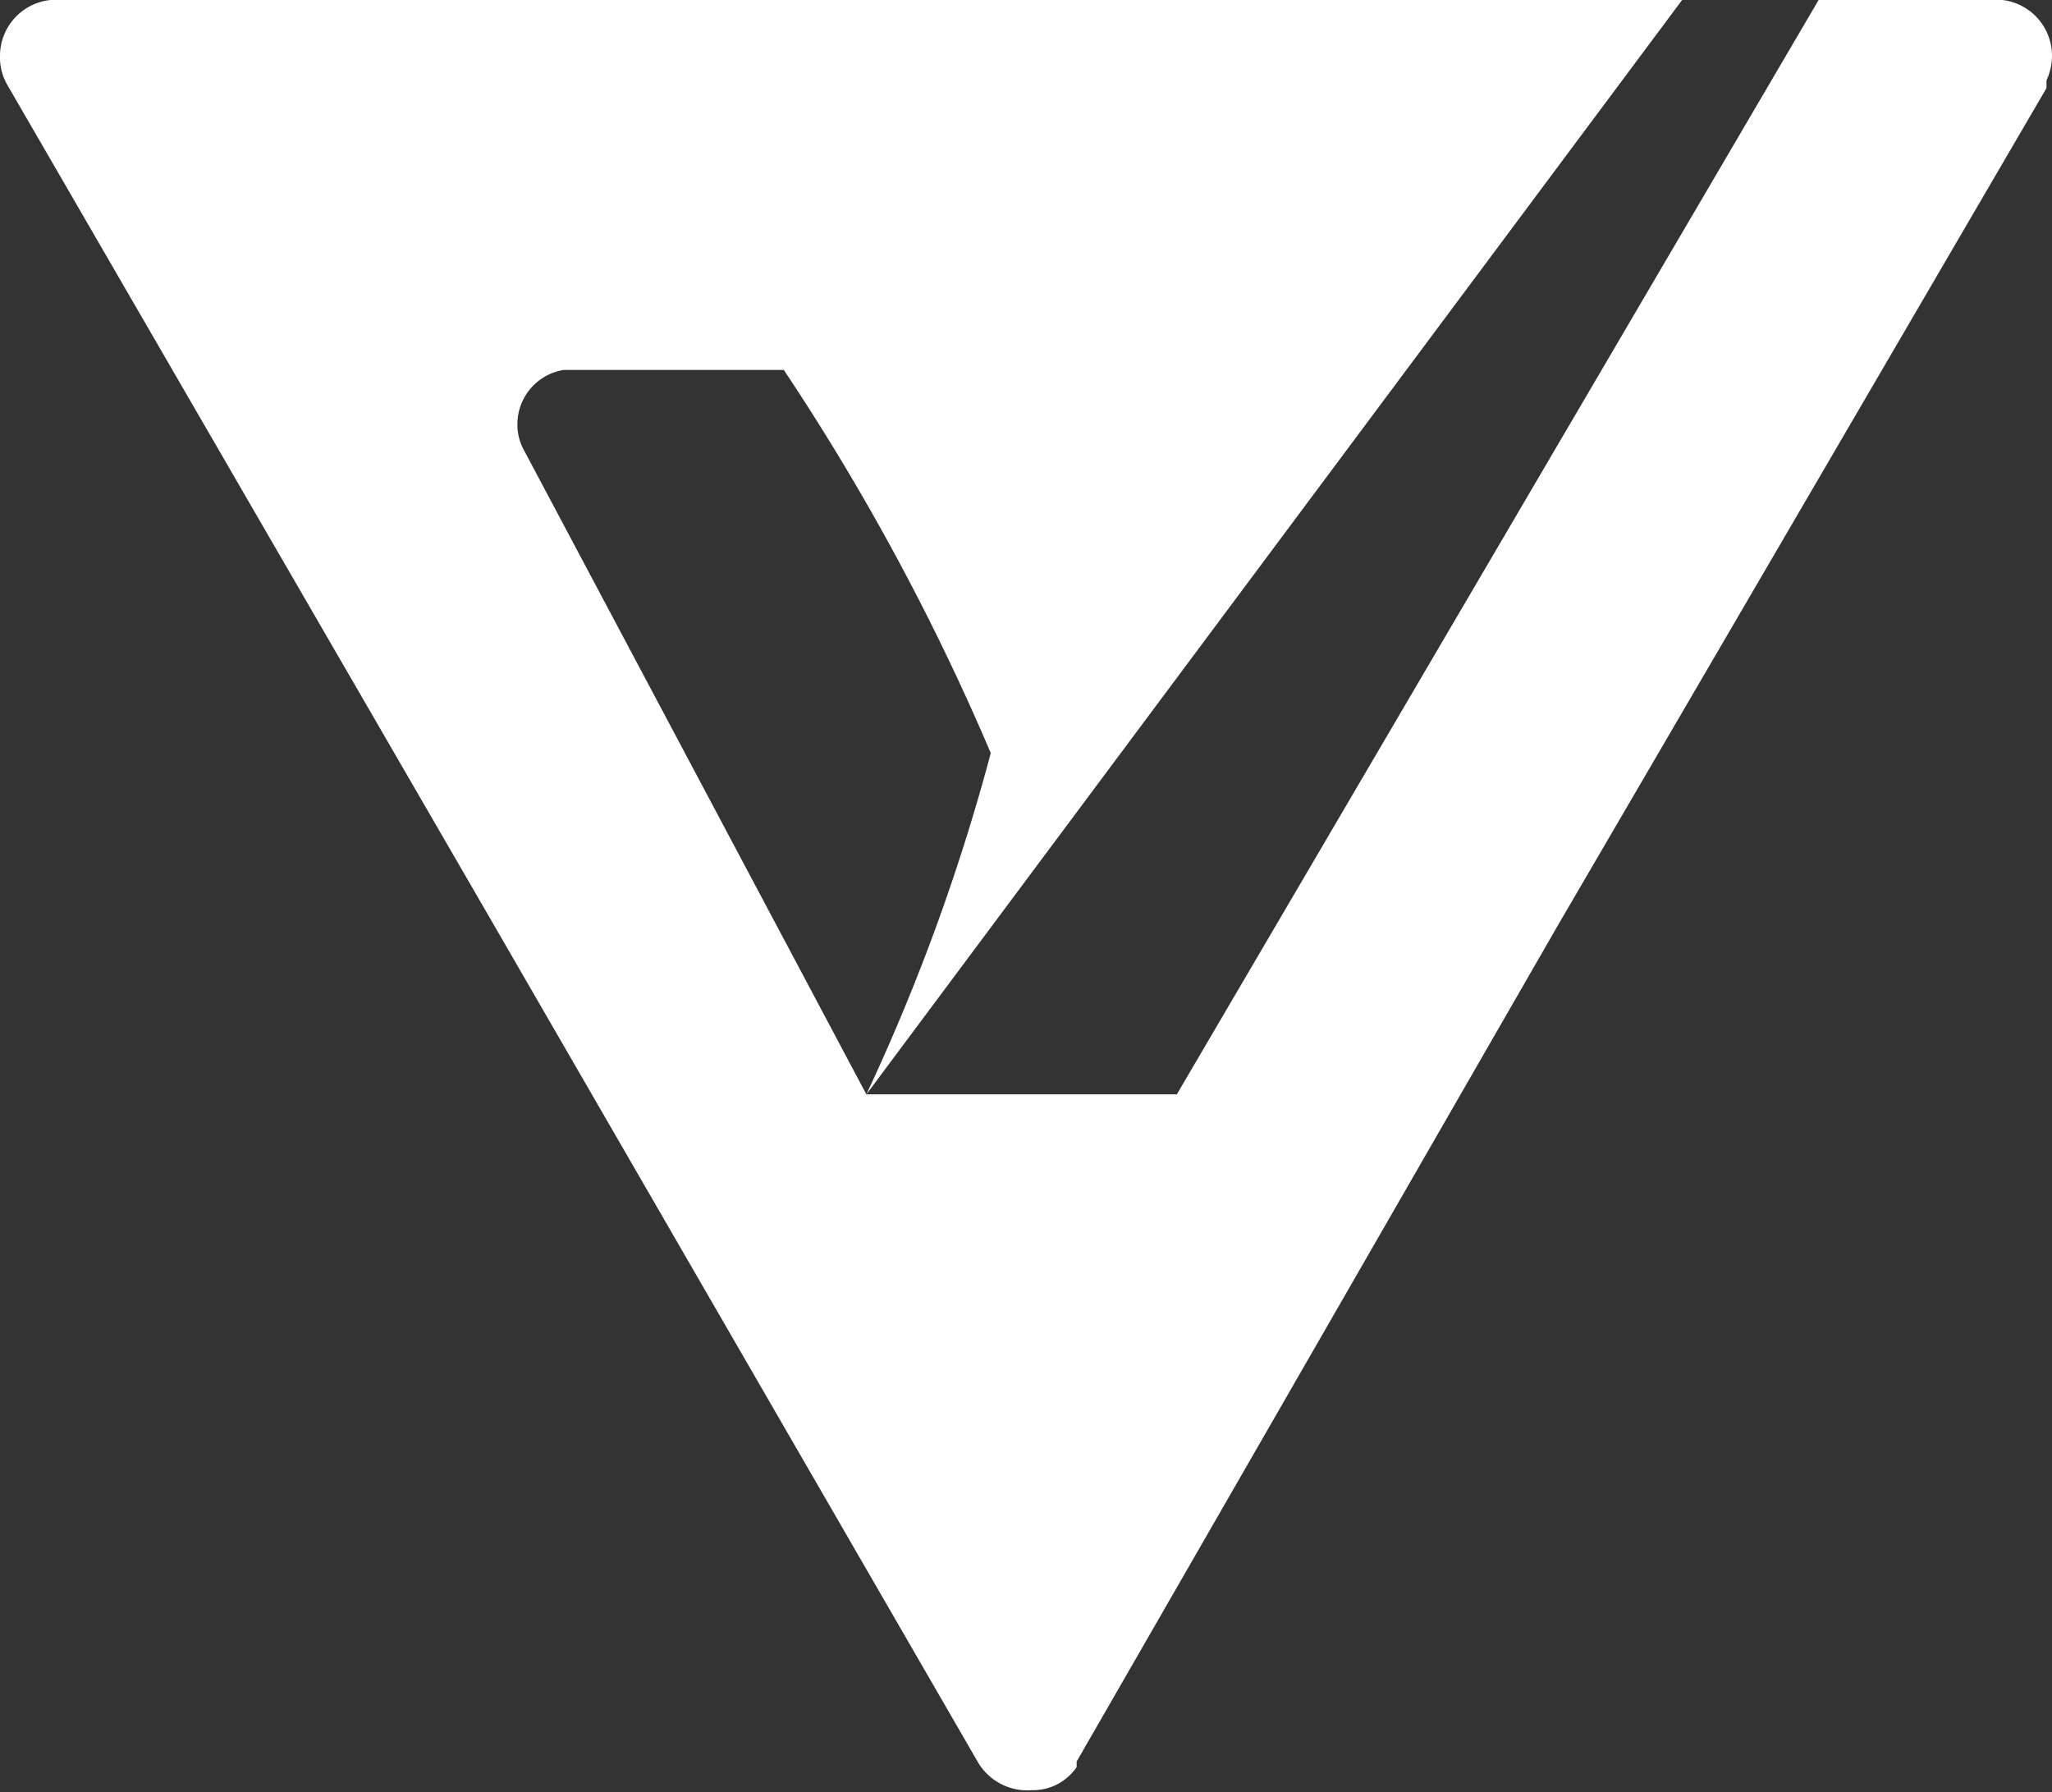 <svg xmlns="http://www.w3.org/2000/svg" viewBox="0 0 18.64 16.28"><rect x="0" y="0" width="18.64" height="16.28" fill="#333333" stroke="none"/><defs><style>.cls-1{fill:#fff;}</style></defs><title>Asset 1</title><g id="Layer_2" data-name="Layer 2"><g id="Layer_1-2" data-name="Layer 1"><path class="cls-1" d="M18.64.51a.54.54,0,0,1-.05.22l0,.07L14.16,8.39,9.78,16h0l0,0,0,.05a.48.48,0,0,1-.41.21A.52.52,0,0,1,8.88,16h0l0,0L4.48,8.39.06.76h0A.5.5,0,0,1,0,.51.51.51,0,0,1,.46,0H15.28L7.87,9.94A18.49,18.49,0,0,0,9,6.84,21.32,21.32,0,0,0,7.12,3.36h-2a.5.5,0,0,0-.42.49.48.48,0,0,0,.06.24h0L7.87,9.94h2.82L16.52,0h1.67A.51.51,0,0,1,18.64.51Z"/></g></g></svg>